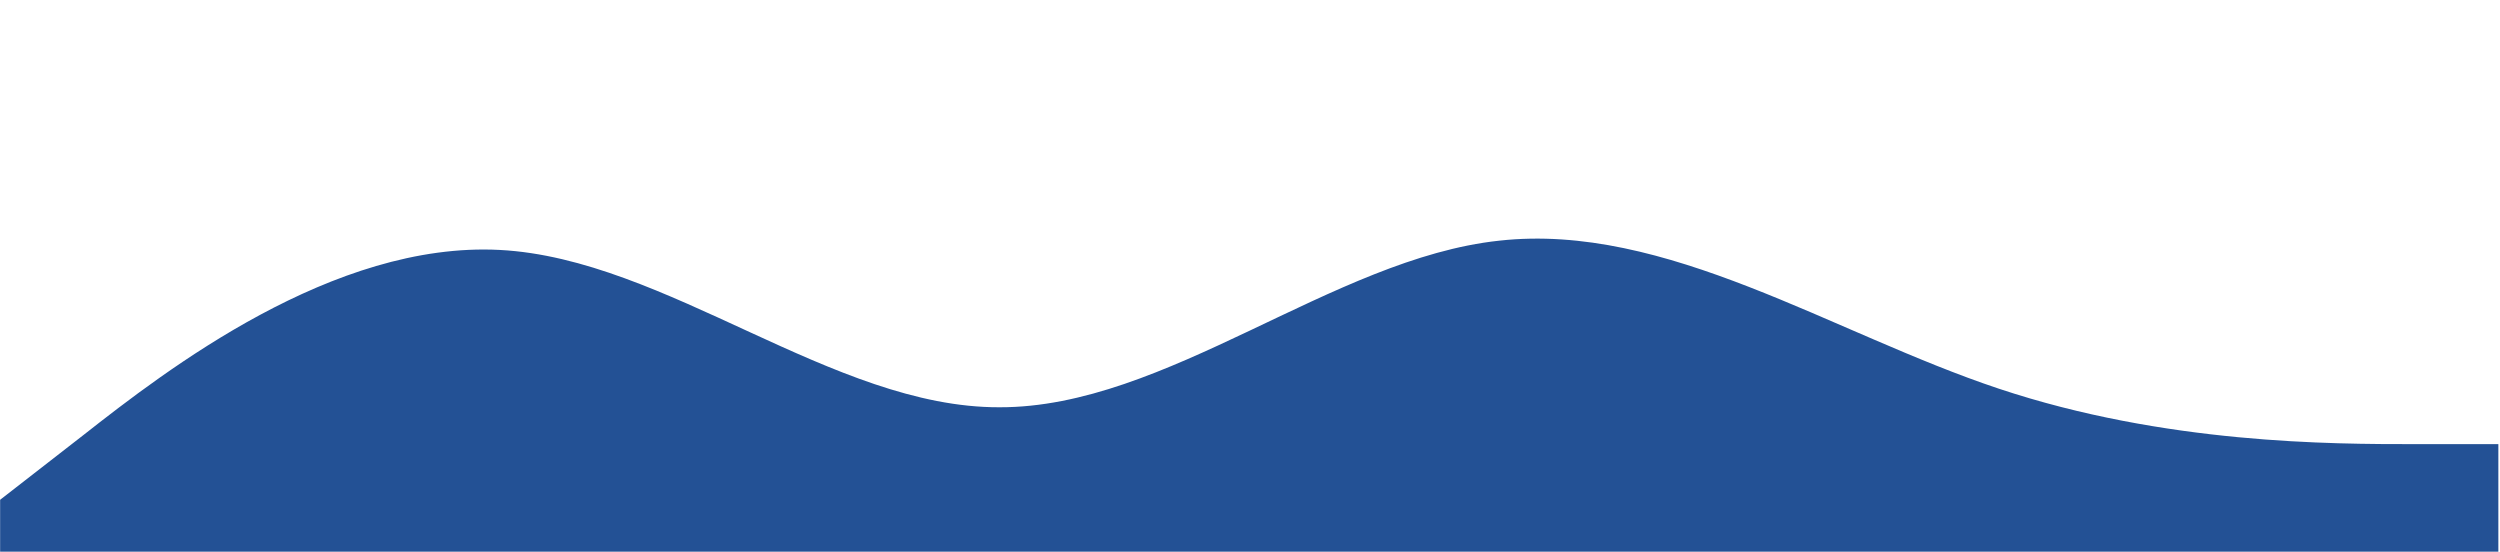 <svg width="1441" height="318" viewBox="0 0 1441 318" fill="none" xmlns="http://www.w3.org/2000/svg">
<g clip-path="url(#clip0_23_52)">
<path d="M0.07 288.08L48.068 250.777C96.066 213.074 192.062 139.069 288.062 144.064C384.063 149.058 480.067 235.053 576.067 234.748C672.067 235.043 768.063 149.037 864.062 138.732C960.061 128.027 1056.07 192.021 1152.07 224.016C1248.07 256.011 1344.07 256.005 1392.07 256.003L1440.07 256L1440.07 320L1392.07 320.003C1344.07 320.005 1248.07 320.011 1152.07 320.016C1056.07 320.021 960.072 320.027 864.072 320.032C768.072 320.037 672.072 320.043 576.072 320.048C480.072 320.053 384.072 320.058 288.072 320.064C192.072 320.069 96.072 320.074 48.072 320.077L0.072 320.08L0.07 288.08Z" fill="#235195"/>
</g>
<defs>
<clipPath id="clip0_23_52">
<rect width="1440" height="320" fill="white" transform="translate(0.054 0.08)"/>
</clipPath>
</defs>
</svg>
